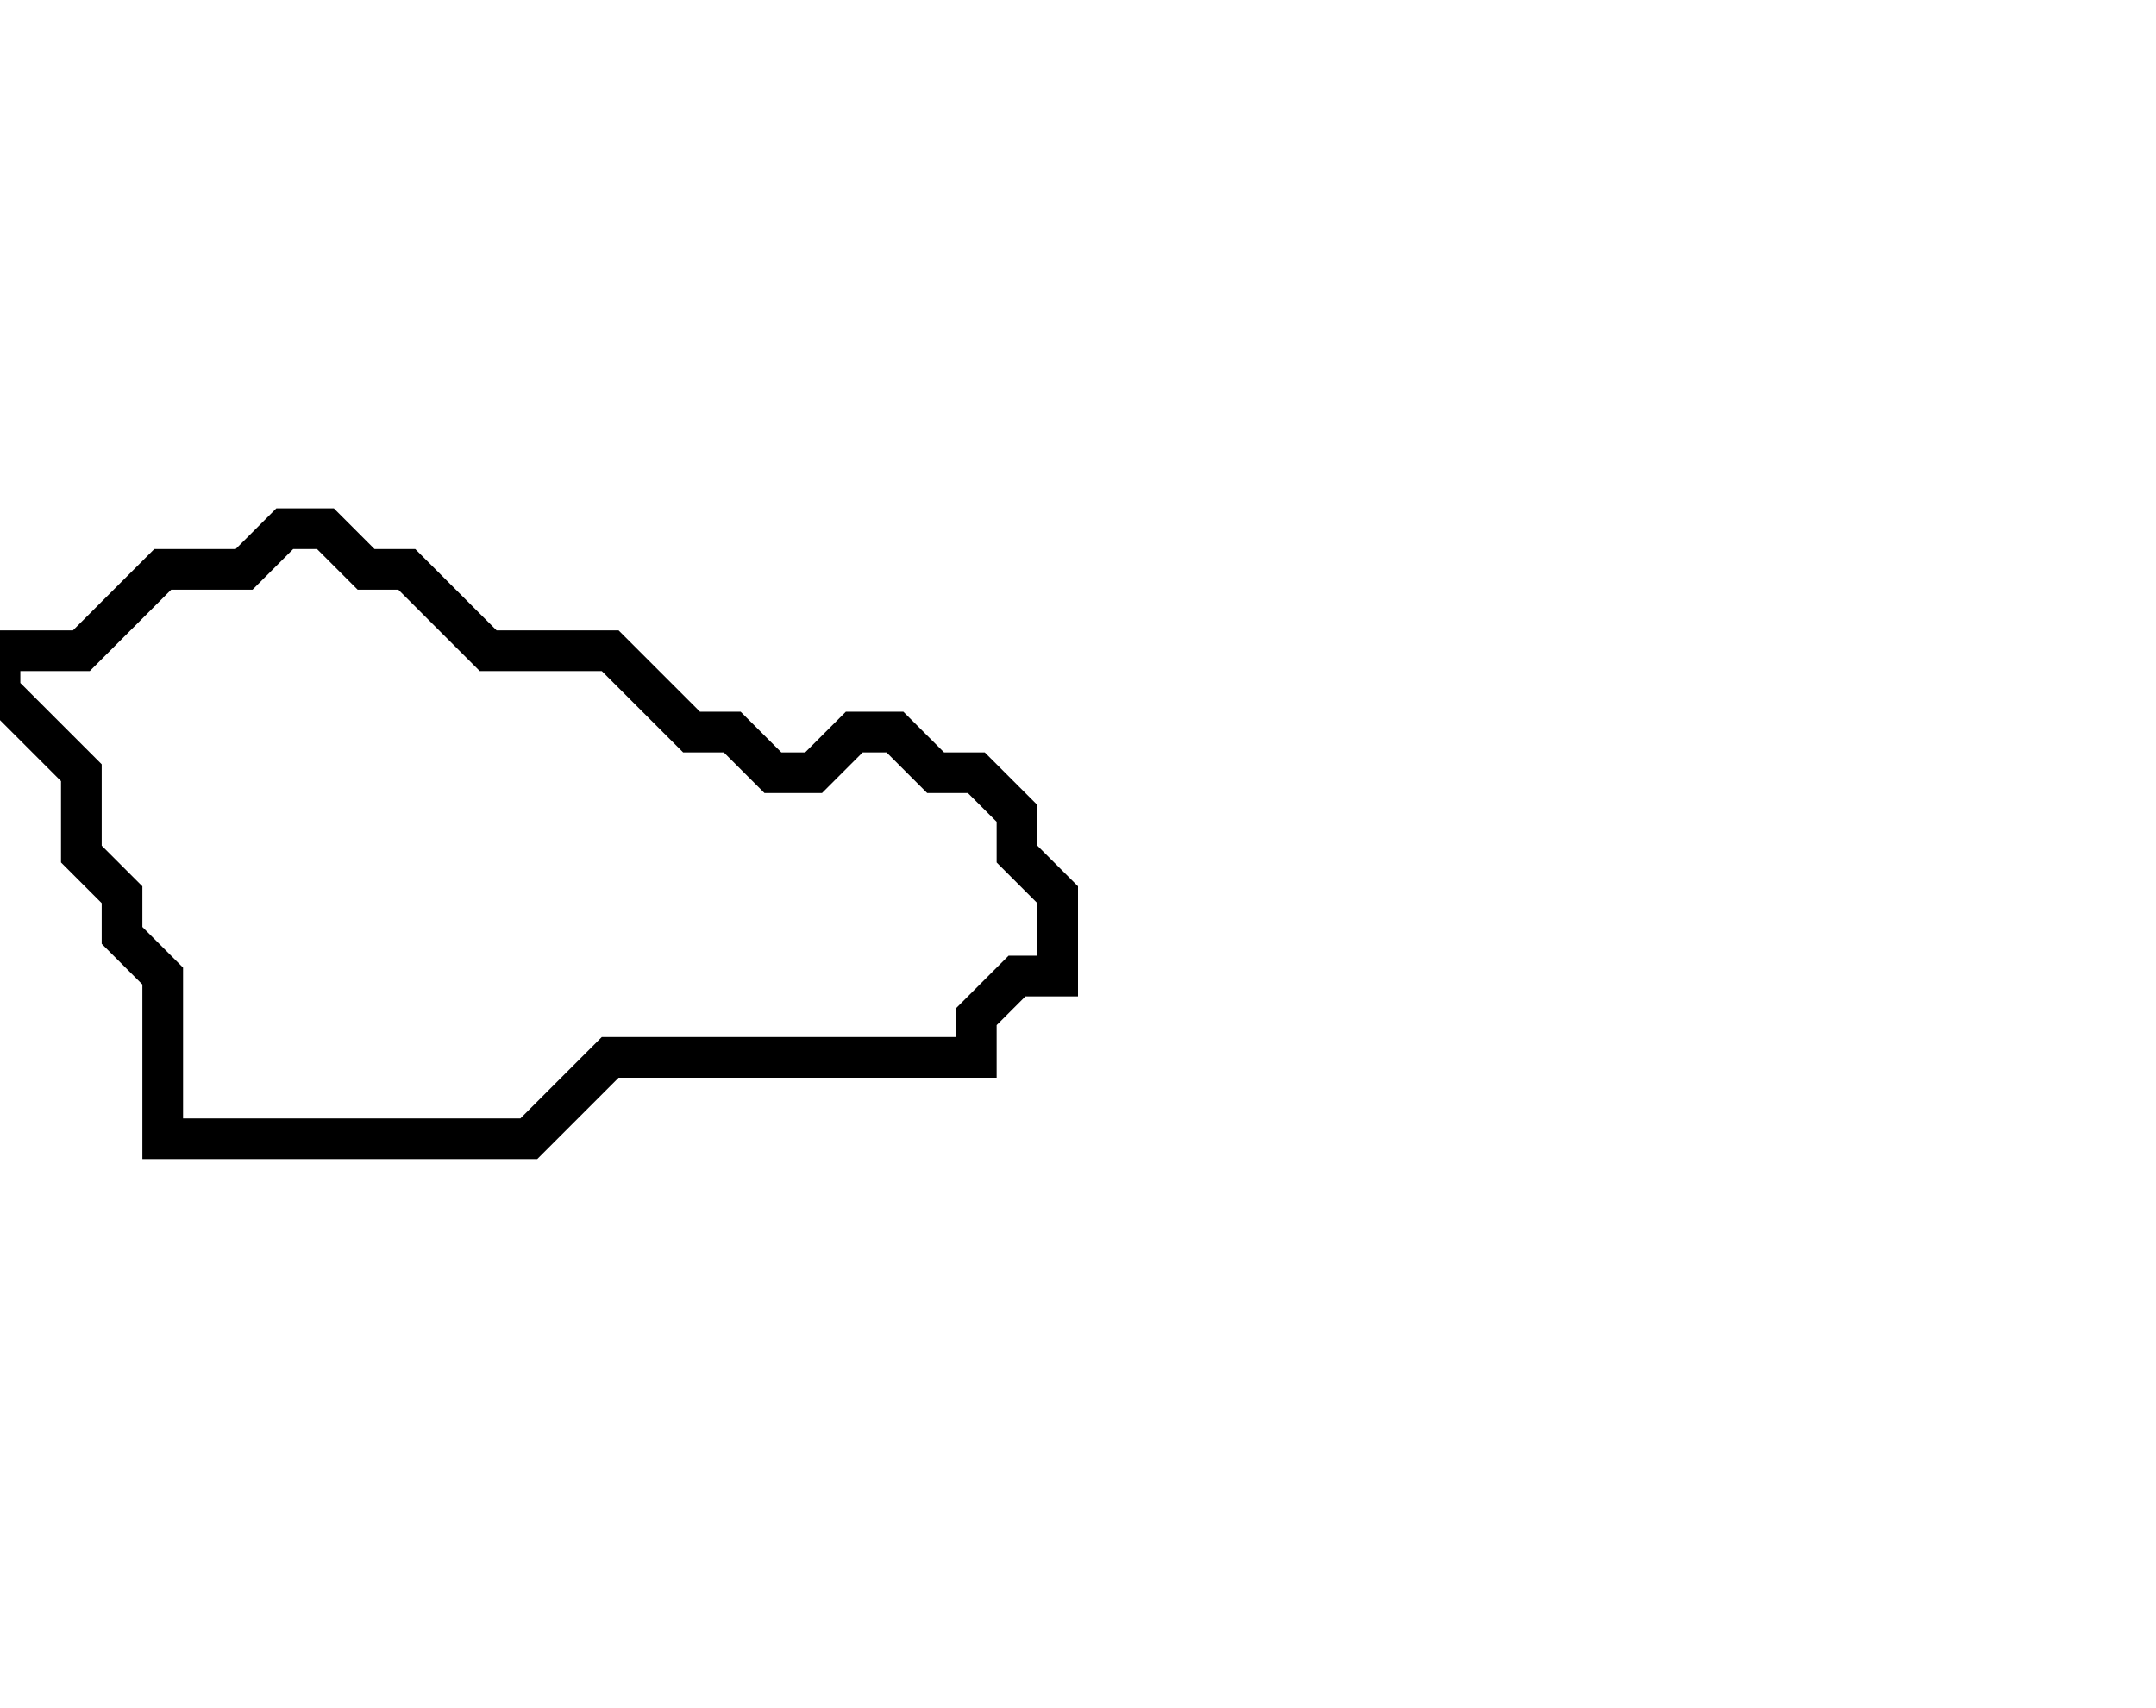 <svg xmlns="http://www.w3.org/2000/svg" width="53" height="42">
  <path d="M 7,13 L 6,14 L 4,14 L 2,16 L 0,16 L 0,17 L 2,19 L 2,21 L 3,22 L 3,23 L 4,24 L 4,28 L 13,28 L 15,26 L 24,26 L 24,25 L 25,24 L 26,24 L 26,22 L 25,21 L 25,20 L 24,19 L 23,19 L 22,18 L 21,18 L 20,19 L 19,19 L 18,18 L 17,18 L 15,16 L 12,16 L 10,14 L 9,14 L 8,13 Z" fill="none" stroke="black" stroke-width="1"/>
</svg>